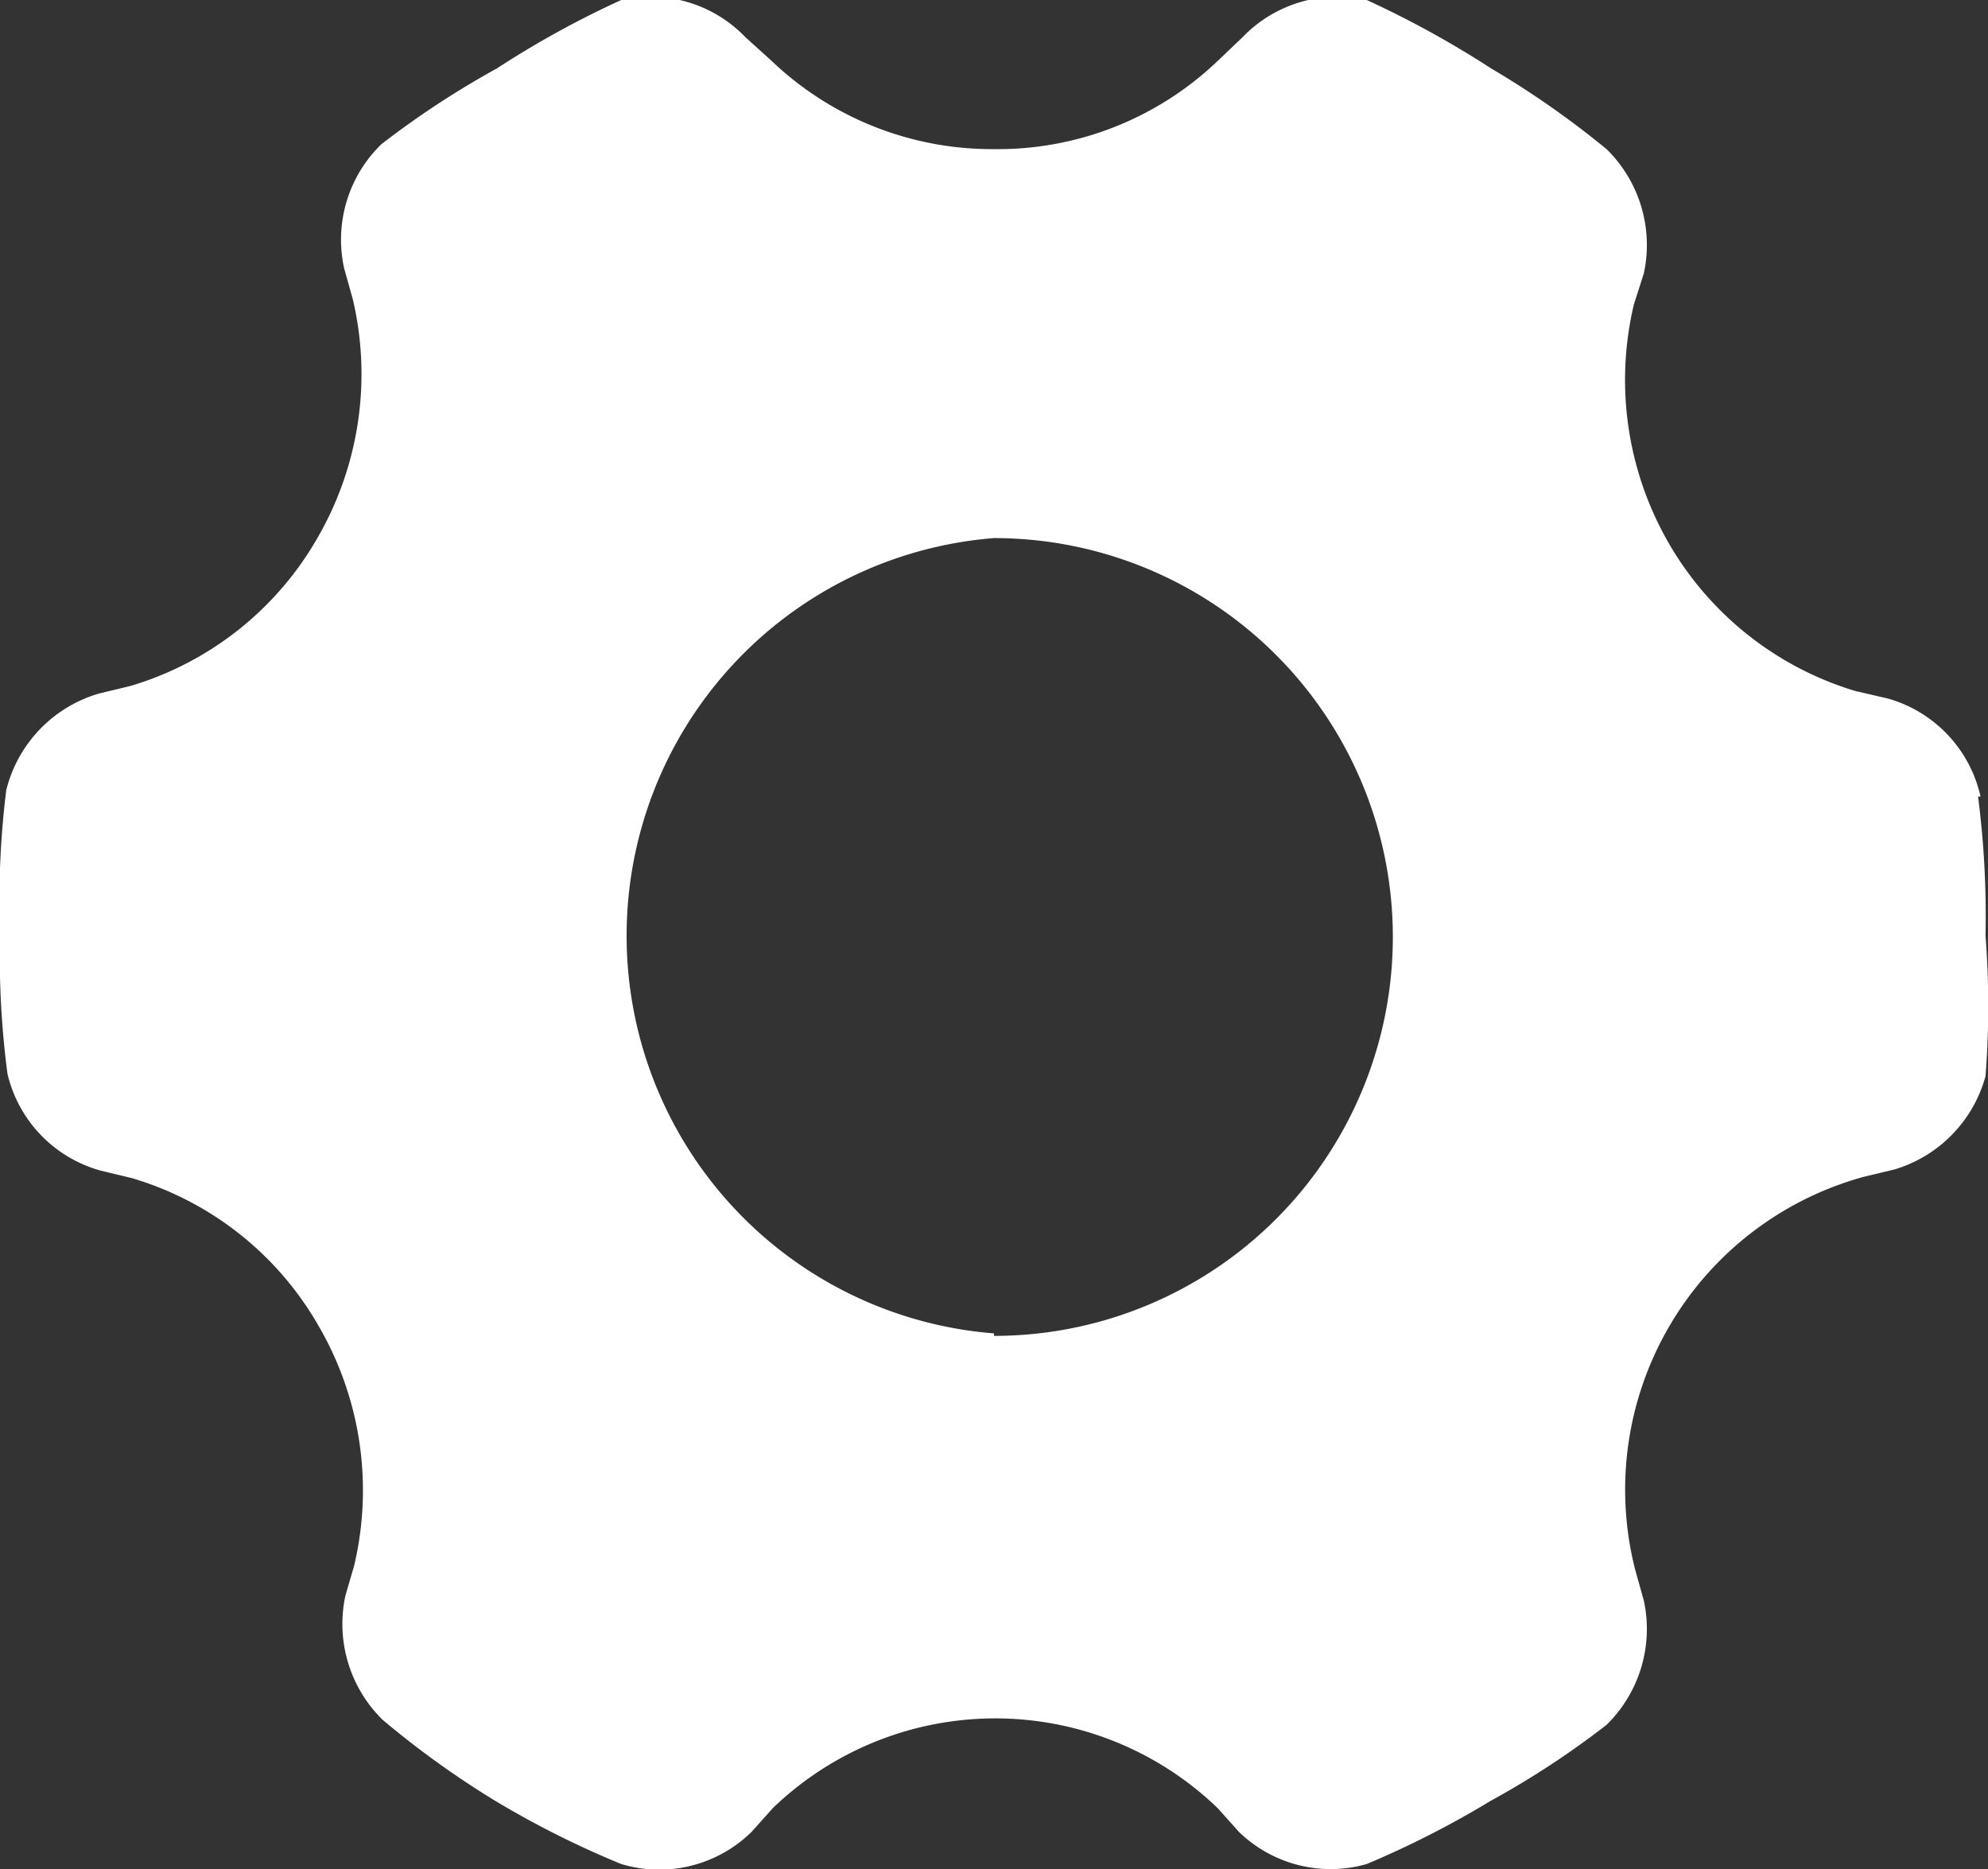 <svg xmlns="http://www.w3.org/2000/svg" viewBox="0 0 16 15.04"><rect x="0" y="0" width="16" height="15.04" fill="#333333" stroke="none"/><defs><style>.cls-1{fill:#fff;}</style></defs><title>icon-sys</title><g id="图层_2" data-name="图层 2"><g id="图层_1-2" data-name="图层 1"><g id="图层_2-2" data-name="图层 2"><g id="图层_1-2-2" data-name="图层 1-2"><path class="cls-1" d="M15.94,6.41a1.06,1.06,0,0,0-.75-.79l-.26-.06a2.6,2.6,0,0,1-1.5-1.19,2.63,2.63,0,0,1-.28-1.92l.08-.25a1.08,1.08,0,0,0-.3-1A7.33,7.33,0,0,0,12,.55,7.9,7.9,0,0,0,11,0,1.06,1.06,0,0,0,10,.3L9.79.5A2.56,2.56,0,0,1,8,1.2,2.57,2.57,0,0,1,6.21.49L6,.3A1.06,1.06,0,0,0,5,0,7.64,7.64,0,0,0,4,.55a7.22,7.22,0,0,0-.93.61,1.07,1.07,0,0,0-.3,1l.07.25a2.63,2.63,0,0,1-.28,1.91,2.58,2.58,0,0,1-1.51,1.2l-.25.06a1.08,1.08,0,0,0-.75.78A7.3,7.3,0,0,0,0,7.52,7.3,7.3,0,0,0,.06,8.64a1.06,1.06,0,0,0,.75.78l.25.06a2.57,2.57,0,0,1,1.51,1.2,2.63,2.63,0,0,1,.28,1.92l-.07.24a1.08,1.08,0,0,0,.3,1A7.33,7.33,0,0,0,4,14.5,7.53,7.53,0,0,0,5,15a1.06,1.06,0,0,0,1.05-.26l.17-.19a2.58,2.58,0,0,1,3.58,0l.17.19A1.06,1.06,0,0,0,11,15a7.66,7.66,0,0,0,1-.51,7,7,0,0,0,.93-.61,1.08,1.08,0,0,0,.3-1l-.07-.25A2.61,2.61,0,0,1,15,9.47l.25-.06a1.08,1.08,0,0,0,.73-.75,7.3,7.3,0,0,0,0-1.13,7.53,7.53,0,0,0-.06-1.12ZM8,10.73A3.21,3.21,0,0,1,8,4.33H8a3.21,3.21,0,0,1,0,6.42Z"/></g></g></g></g></svg>